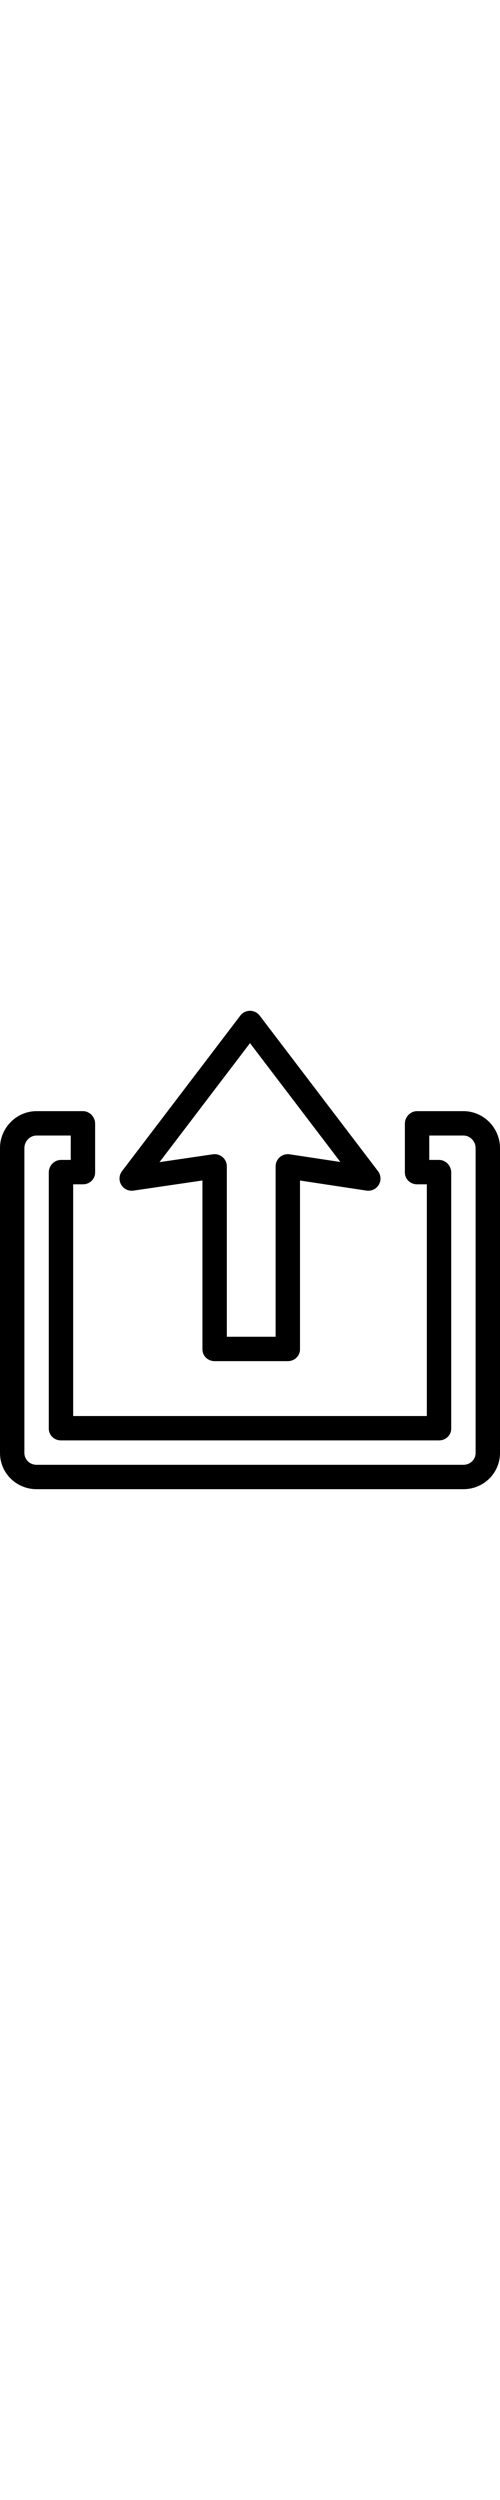 <?xml version="1.0" encoding="iso-8859-1"?>
<!-- Uploaded to: SVG Repo, www.svgrepo.com, Generator: SVG Repo Mixer Tools -->
<svg fill="#000000" height="125" width="25" version="1.1" id="Layer_1" xmlns="http://www.w3.org/2000/svg" xmlns:xlink="http://www.w3.org/1999/xlink" 
	 viewBox="0 0 512 512" xml:space="preserve">
<g>
	<g>
		<path d="M387.076,175.279L265.94,15.996c-2.363-3.106-6.039-4.929-9.94-4.929s-7.578,1.823-9.94,4.929L124.924,175.28
			c-3.072,4.04-3.394,9.537-0.813,13.908c2.58,4.371,7.556,6.746,12.57,6.005l70.616-10.384v172.859
			c0,6.897,5.592,12.143,12.488,12.143h74.927c6.896,0,12.488-5.246,12.488-12.143V184.873l68.065,10.312
			c5.018,0.759,10.016-1.601,12.611-5.975C390.47,184.837,390.154,179.326,387.076,175.279z M296.583,158.003
			c-3.598-0.547-7.254,0.506-10.013,2.878c-2.76,2.371-4.346,5.829-4.346,9.468v174.485h-49.951V170.351
			c0-3.629-1.58-7.078-4.326-9.451c-2.745-2.371-6.383-3.43-9.979-2.905l-54.632,8.033L256,44.184l92.547,121.692L296.583,158.003z"
			/>
	</g>
</g>
<g>
	<g>
		<path d="M474.537,113.811h-47.454c-6.896,0-12.488,5.935-12.488,12.832v49.951c0,6.897,5.592,12.143,12.488,12.143h9.99v237.268
			H74.927V188.738h9.99c6.896,0,12.488-5.246,12.488-12.143v-49.951c0-6.897-5.592-12.832-12.488-12.832H37.463
			C16.806,113.811,0,130.962,0,151.619v312.195c0,20.657,16.806,37.119,37.463,37.119h437.073c20.657,0,37.463-16.461,37.463-37.119
			V151.619C512,130.962,495.194,113.811,474.537,113.811z M487.024,463.815c0,6.886-5.602,12.143-12.488,12.143H37.463
			c-6.886,0-12.488-5.257-12.488-12.143V151.619c0-6.886,5.602-12.832,12.488-12.832h34.966v24.976h-9.99
			c-6.896,0-12.488,5.935-12.488,12.832v262.244c0,6.897,5.592,12.143,12.488,12.143h387.122c6.896,0,12.488-5.246,12.488-12.143
			V176.595c0-6.897-5.592-12.832-12.488-12.832h-9.99v-24.976h34.966c6.886,0,12.488,5.947,12.488,12.832V463.815z"/>
	</g>
</g>
</svg>